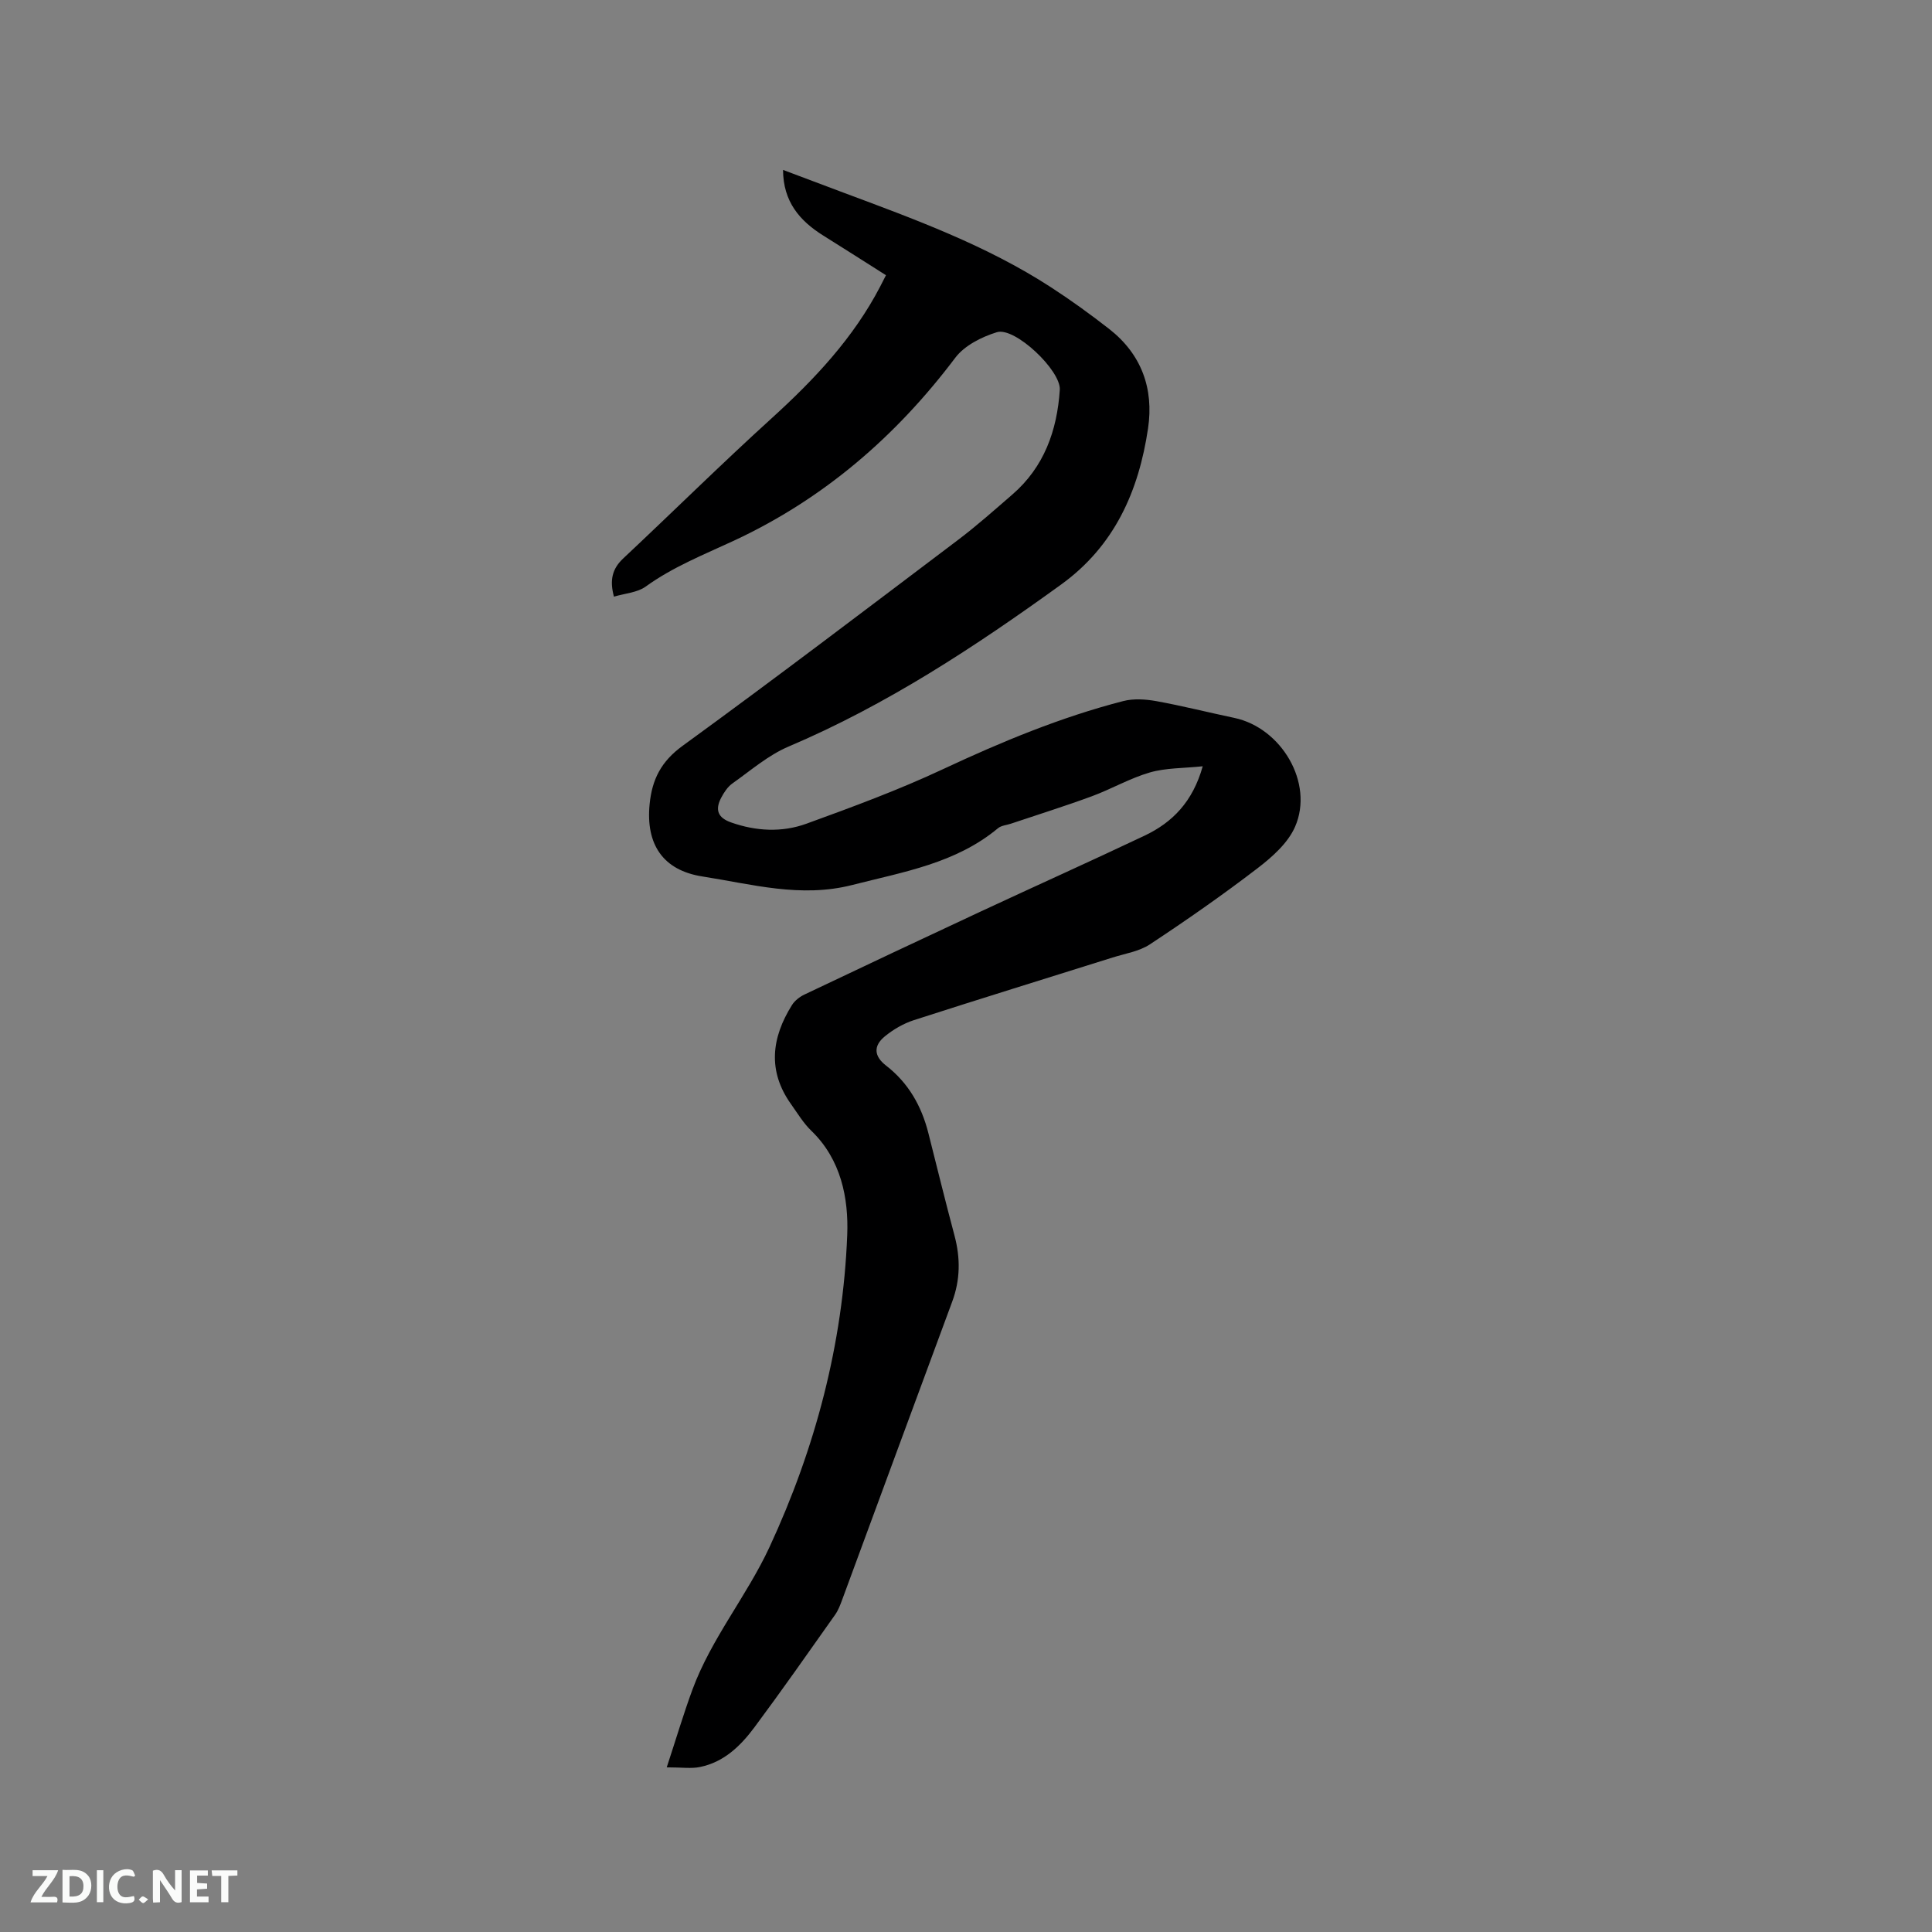 <svg enable-background="new 0 0 400 400" viewBox="0 0 400 400" xmlns="http://www.w3.org/2000/svg"><rect x="0" y="0" width="400" height="400" fill="#808080" stroke="none"/><path d="m138.04 365.91c1.96-5.96 3.48-11.09 5.32-16.09 3.91-10.6 11.26-19.39 15.96-29.52 9.49-20.46 15.21-42.08 16.09-64.63.29-7.56-1.26-15.6-7.42-21.54-1.66-1.6-2.88-3.65-4.23-5.55-4.88-6.86-4.02-13.73.2-20.48.57-.92 1.6-1.72 2.59-2.19 12.13-5.77 24.28-11.5 36.45-17.17 11.32-5.28 22.72-10.39 34-15.74 5.74-2.73 9.95-7 12.01-14.35-4.01.42-7.63.32-10.95 1.28-4.13 1.2-7.95 3.43-12.01 4.93-5.54 2.04-11.18 3.8-16.77 5.68-.89.3-1.98.37-2.65.93-8.76 7.29-19.56 9.04-30.15 11.75-10.7 2.74-20.8-.16-31.07-1.76-8.14-1.27-11.75-6.64-10.91-15 .51-5.11 2.39-8.82 6.82-12.04 19.2-13.96 38.1-28.34 57.05-42.65 3.89-2.94 7.53-6.19 11.22-9.38 6.59-5.7 9.27-13.25 9.83-21.68.27-3.98-9.3-13.08-13.03-11.93-3.15.97-6.7 2.76-8.61 5.29-12.3 16.32-27.32 29.26-45.85 37.88-6.24 2.9-12.59 5.41-18.24 9.49-1.75 1.26-4.3 1.41-6.58 2.09-.92-3.41-.37-5.76 1.92-7.91 10.28-9.64 20.3-19.55 30.73-29.02 8.86-8.05 16.94-16.62 22.5-27.33.33-.64.65-1.28 1.17-2.29-4.38-2.77-8.65-5.51-12.95-8.19-4.92-3.07-8.33-7.04-8.36-13.61 4.34 1.63 8.38 3.16 12.42 4.67 14.79 5.52 29.64 10.93 42.98 19.58 4.17 2.7 8.22 5.63 12.14 8.69 6.68 5.23 9.25 12.35 8.03 20.58-1.93 12.98-6.92 24.32-18.02 32.34-17.81 12.87-36.07 24.89-56.41 33.53-4.2 1.78-7.83 4.95-11.62 7.63-.99.7-1.75 1.87-2.33 2.97-1.33 2.55-.64 4.15 2.04 5.1 5.17 1.83 10.54 2.11 15.61.27 9.52-3.46 19.07-6.98 28.23-11.27 12.12-5.67 24.4-10.78 37.36-14.12 2.15-.55 4.62-.39 6.85.01 5.41.98 10.76 2.34 16.14 3.47 9.78 2.06 16.54 13.5 12.59 22.54-1.47 3.37-4.73 6.26-7.77 8.59-7.21 5.53-14.69 10.74-22.27 15.75-2.21 1.46-5.12 1.91-7.73 2.73-13.72 4.32-27.46 8.55-41.15 12.97-2.16.7-4.28 1.93-6.04 3.38-2.4 1.98-2.2 4.11.27 6.02 4.65 3.6 7.35 8.38 8.77 13.99 1.79 7.08 3.53 14.17 5.41 21.22 1.24 4.65 1.21 9.15-.49 13.71-7.62 20.54-15.17 41.11-22.76 61.66-.4 1.09-.82 2.21-1.48 3.14-5.51 7.79-10.98 15.61-16.67 23.26-2.87 3.86-6.33 7.25-11.31 8.25-1.77.37-3.68.07-6.87.07z" fill="#000001"/><g fill="#fafbfa"><path d="m37.59 393.81c-.92.31-1.52.05-2-.78-.7-1.2-1.52-2.34-2.47-3.78v4.59c-.55.03-.95.05-1.41.07-.03-.37-.06-.64-.06-.91 0-1.91 0-3.81 0-5.7 1.13-.41 1.77-.03 2.29.91.62 1.11 1.38 2.14 2.31 3.19v-4.2h1.35v6.61z"/><path d="m12.94 393.88v-6.75c1.9.19 3.93-.54 5.37 1.29.8 1.01.78 2.88.03 3.97-1.37 1.97-3.4 1.51-5.4 1.49m1.45-1.22c2.04.12 2.92-.58 2.89-2.21-.03-1.51-.98-2.19-2.89-2z"/><path d="m11.81 393.87h-5.49c.68-2.18 2.47-3.48 3.51-5.45h-3.08v-1.21h5.29c-.71 2.13-2.44 3.48-3.47 5.51.86 0 1.63.04 2.39-.01.79-.05 1.14.21.85 1.16"/><path d="m39.33 393.86v-6.61h3.7v1.07h-2.22v1.52c.68.04 1.34.09 2.07.13v1.07c-.72.05-1.38.09-2.1.14v1.48h2.4v1.19h-3.85z"/><path d="m27.71 388.56c-1.15-.3-2.46-.61-3.1.64-.37.73-.41 1.93-.06 2.67.63 1.35 1.99.93 3.17.68.35.94-.01 1.32-.93 1.46-1.62.25-3.05-.27-3.76-1.48-.73-1.24-.6-3.03.31-4.17.88-1.11 2.71-1.7 4-1.16.32.13.44.74.65 1.12-.1.08-.19.16-.28.24"/><path d="m49.15 387.24v1.07c-.59.02-1.17.05-1.87.08v5.44h-1.48v-5.44h-1.85c-.05-.4-.08-.73-.13-1.15z"/><path d="m20.06 387.21h1.33v6.62h-1.33z"/><path d="m30.68 393.25c-.49.38-.8.79-1.05.76-.32-.05-.6-.45-.9-.7.26-.24.51-.64.8-.67.29-.04.62.3 1.15.61"/></g></svg>